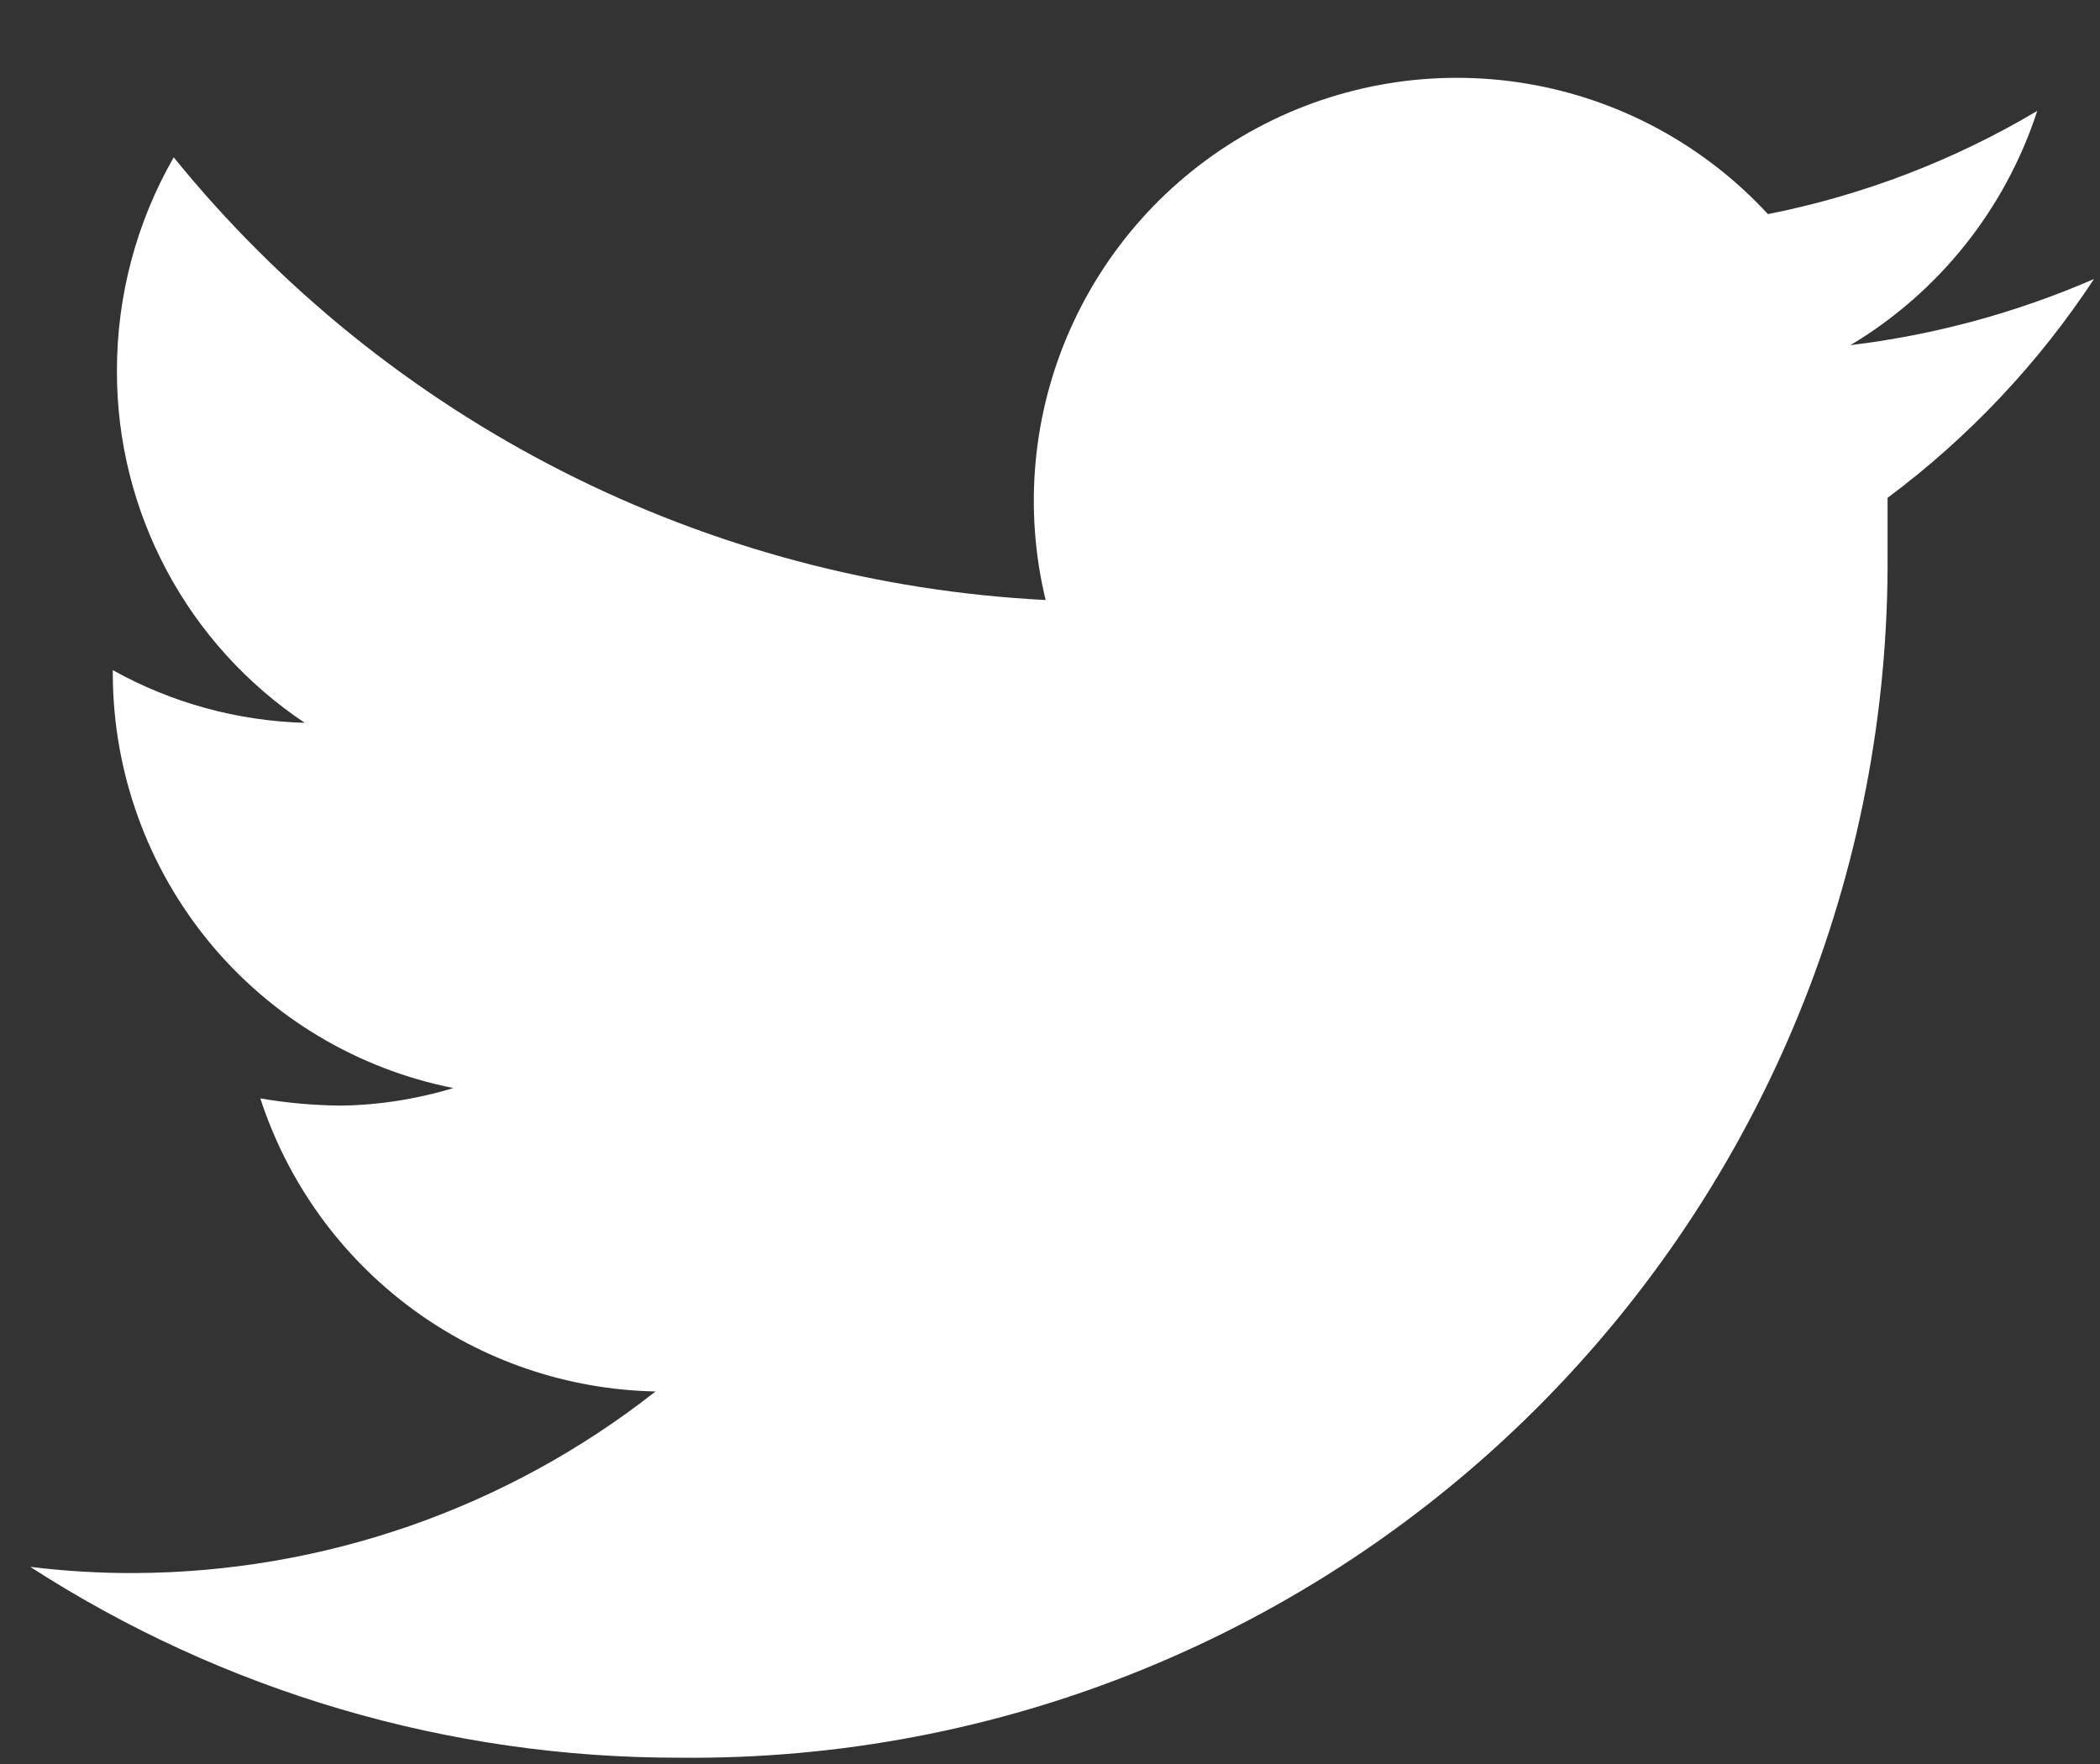 <svg width="25" height="21" viewBox="0 0 25 21" fill="none" xmlns="http://www.w3.org/2000/svg">
<rect x="0" y="0" width="25" height="21" fill="#333333" stroke="none"/>
<path d="M24.928 3.322C24.005 3.723 23.028 3.988 22.029 4.109C23.083 3.479 23.873 2.488 24.253 1.32C23.262 1.91 22.177 2.325 21.047 2.549C20.29 1.729 19.284 1.183 18.184 0.997C17.084 0.811 15.954 0.995 14.97 1.521C13.987 2.046 13.206 2.883 12.749 3.901C12.292 4.918 12.186 6.059 12.448 7.143C10.445 7.041 8.485 6.52 6.697 5.612C4.909 4.704 3.331 3.43 2.068 1.873C1.624 2.647 1.391 3.524 1.392 4.416C1.39 5.244 1.594 6.06 1.984 6.791C2.374 7.522 2.939 8.145 3.628 8.605C2.827 8.583 2.043 8.368 1.343 7.978V8.039C1.349 9.2 1.756 10.323 2.494 11.219C3.233 12.114 4.258 12.727 5.397 12.953C4.958 13.086 4.503 13.157 4.045 13.162C3.728 13.158 3.412 13.13 3.099 13.076C3.424 14.074 4.051 14.947 4.894 15.572C5.737 16.198 6.755 16.544 7.804 16.565C6.032 17.959 3.844 18.72 1.589 18.727C1.178 18.728 0.768 18.703 0.36 18.653C2.663 20.14 5.346 20.929 8.087 20.925C9.978 20.945 11.854 20.588 13.606 19.874C15.358 19.16 16.95 18.105 18.289 16.769C19.628 15.433 20.688 13.844 21.406 12.094C22.124 10.345 22.486 8.469 22.471 6.578C22.471 6.369 22.471 6.148 22.471 5.927C23.435 5.208 24.267 4.327 24.928 3.322Z" fill="white"/>
</svg>
